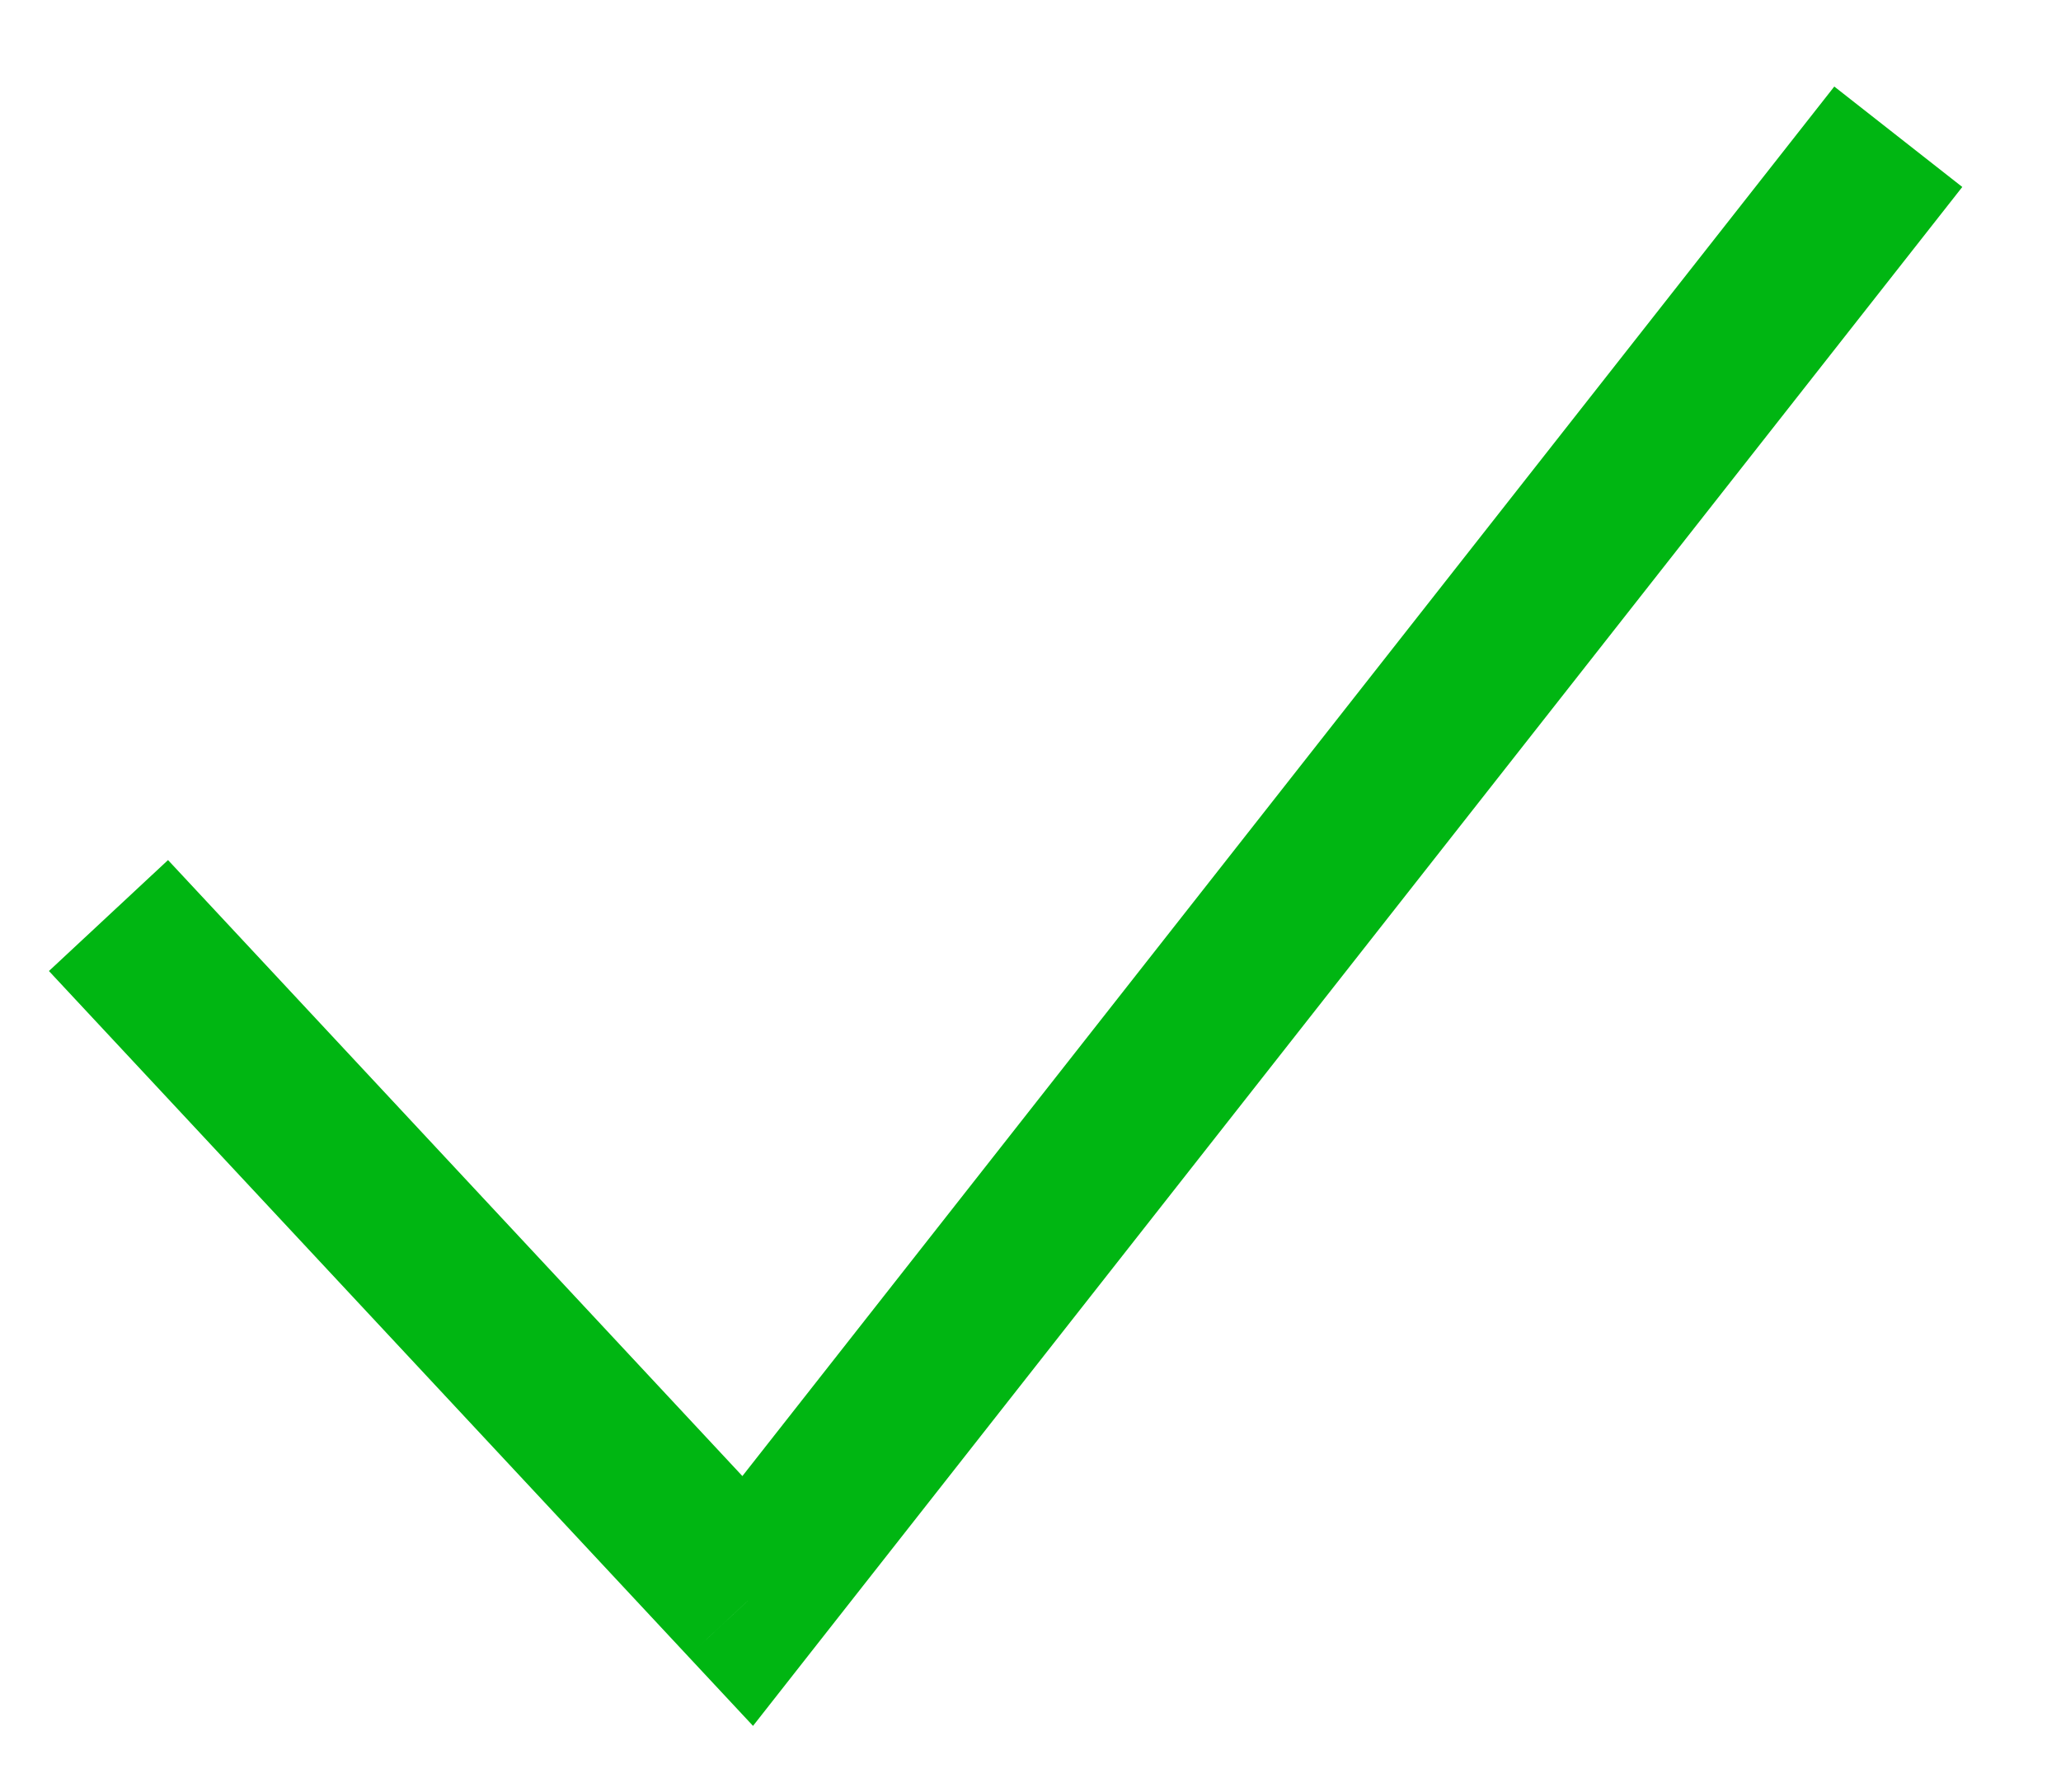 <svg width="23" height="20" viewBox="0 0 19 16" fill="none" xmlns="http://www.w3.org/2000/svg">
<path d="M6.893 14.5L6.344 15.011L6.942 15.652L7.483 14.963L6.893 14.5ZM0.451 8.692L6.344 15.011L7.441 13.989L1.549 7.669L0.451 8.692ZM7.483 14.963L18.09 1.463L16.91 0.537L6.303 14.037L7.483 14.963Z" fill="#00B612"/>
</svg>
